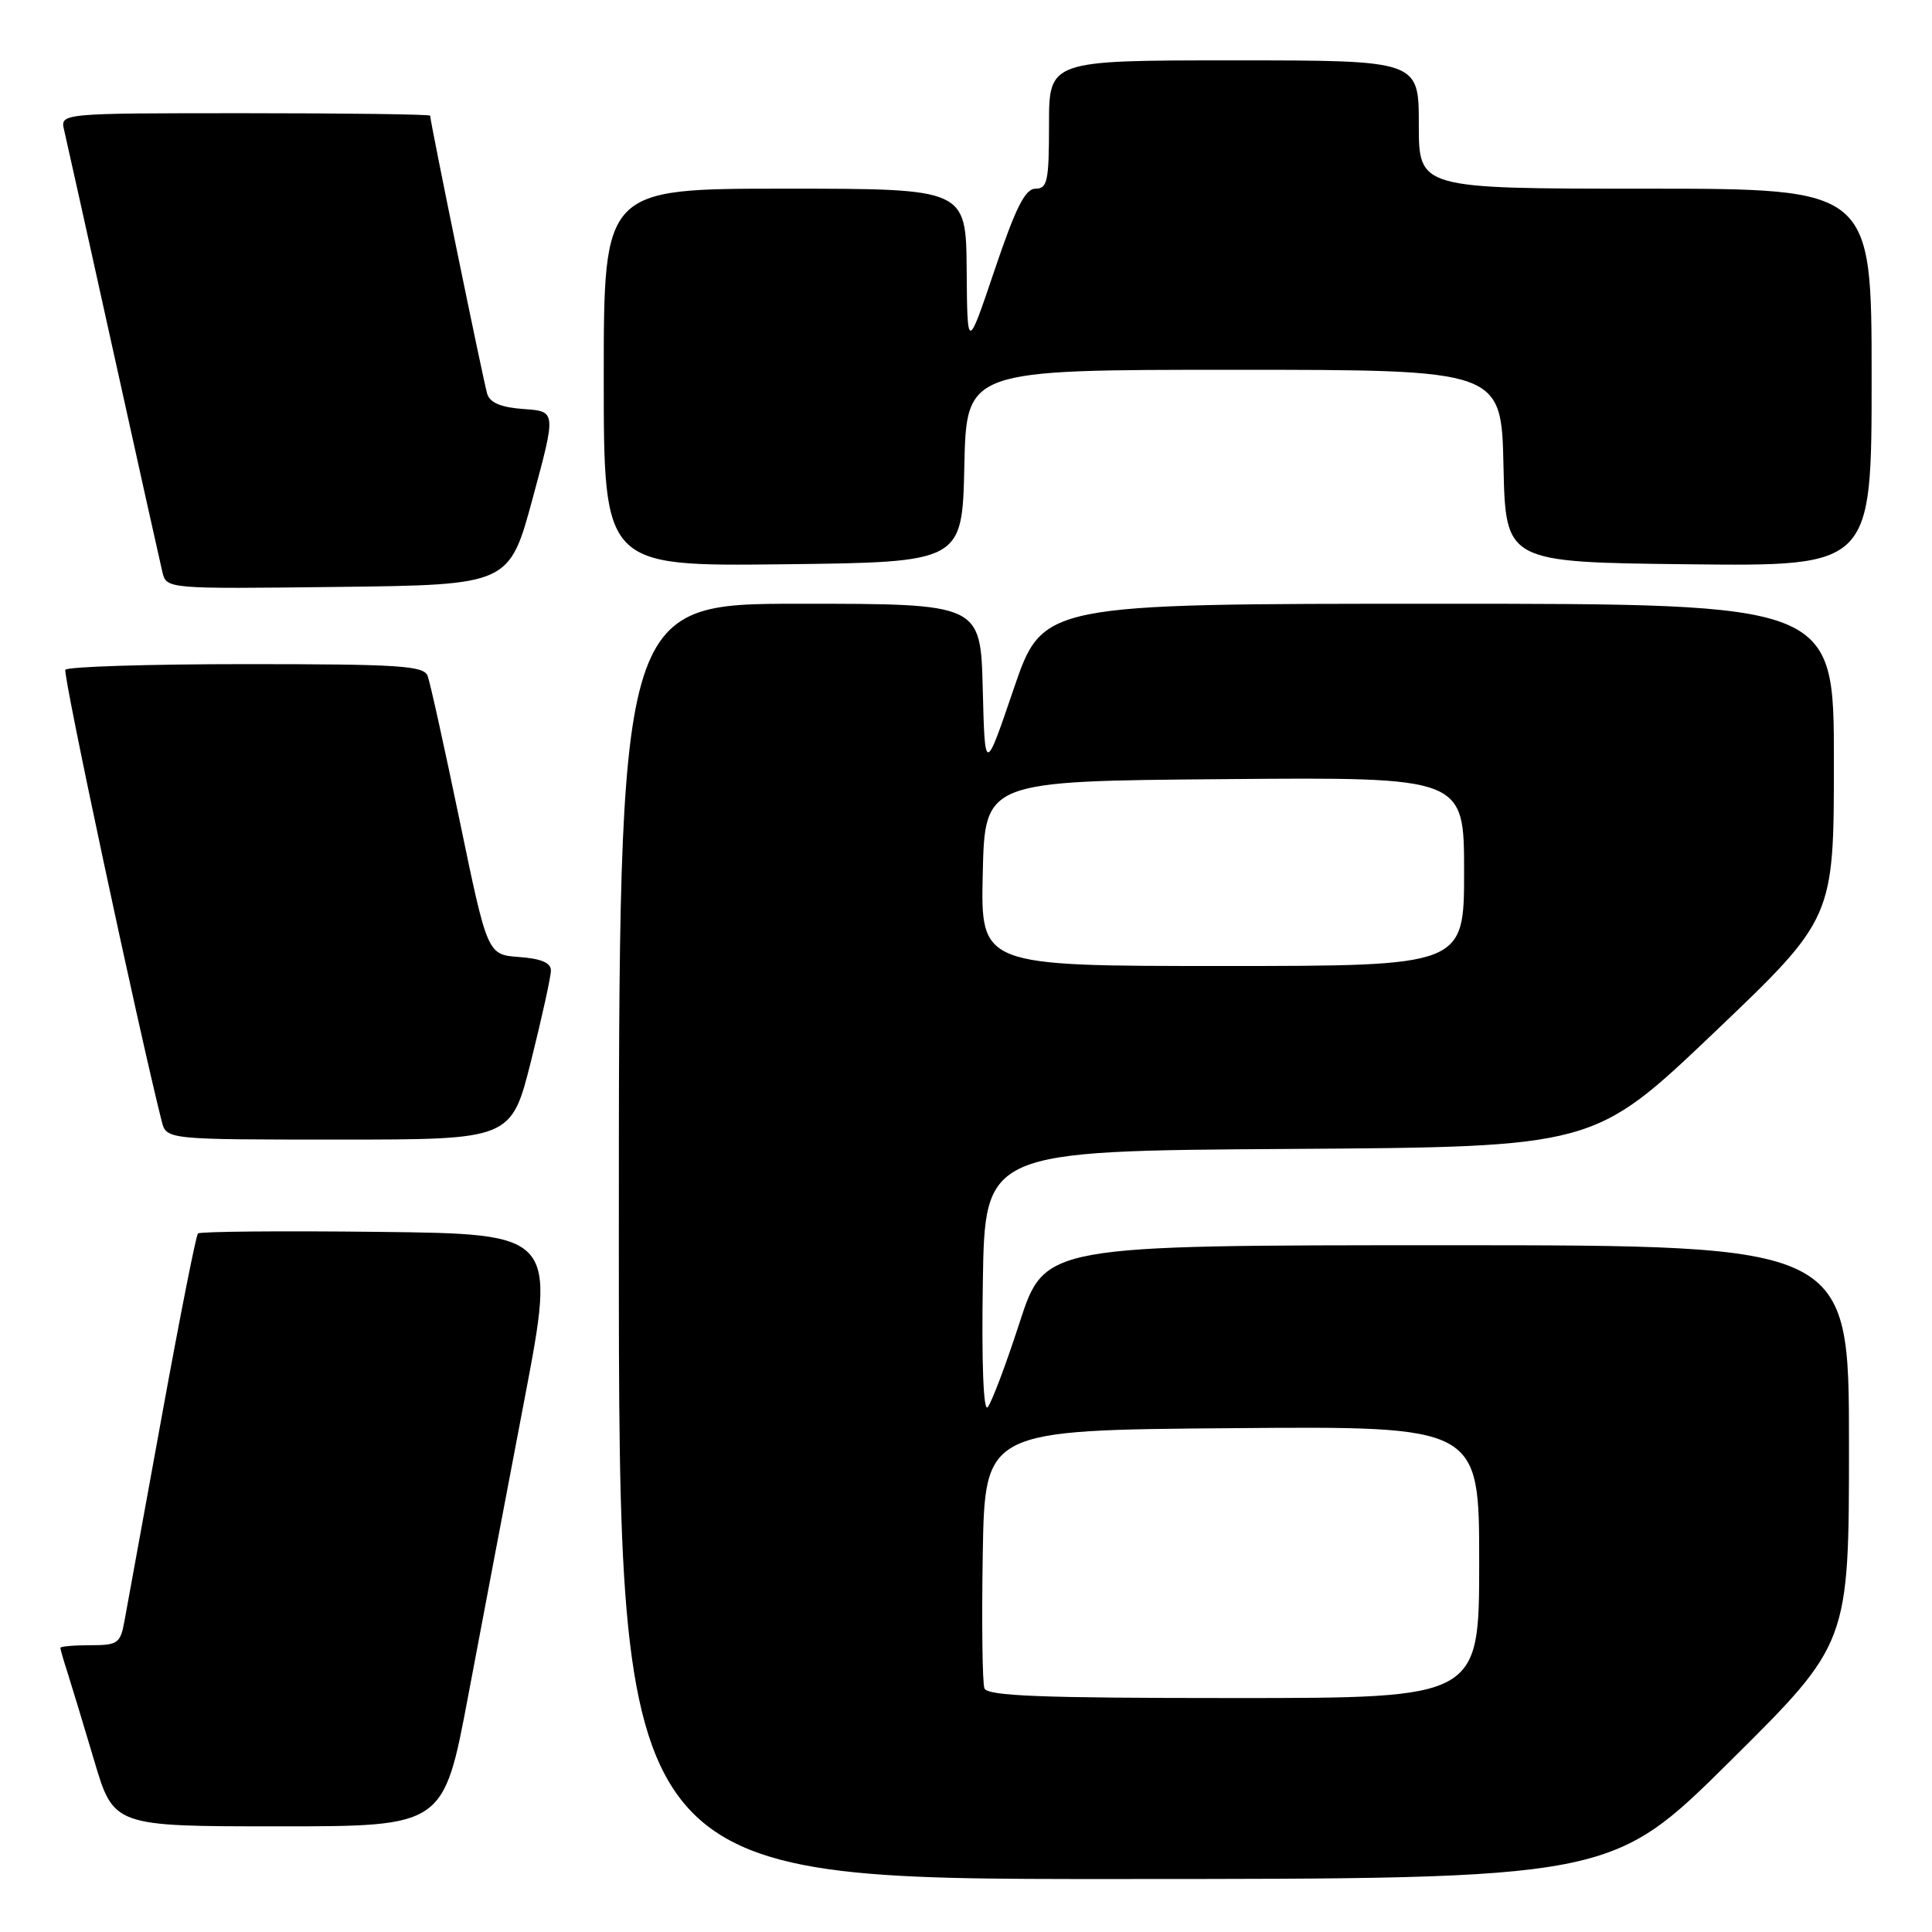 <?xml version="1.0" encoding="UTF-8" standalone="no"?>
<!DOCTYPE svg PUBLIC "-//W3C//DTD SVG 1.1//EN" "http://www.w3.org/Graphics/SVG/1.1/DTD/svg11.dtd" >
<svg xmlns="http://www.w3.org/2000/svg" xmlns:xlink="http://www.w3.org/1999/xlink" version="1.1" viewBox="0 0 256 256">
 <g >
 <path fill="currentColor"
d=" M 229.25 233.36 C 245.00 217.75 245.00 217.75 245.00 191.37 C 245.00 165.00 245.00 165.00 191.71 165.00 C 138.43 165.00 138.43 165.00 135.10 175.25 C 133.27 180.89 131.36 185.94 130.86 186.47 C 130.31 187.06 130.06 180.53 130.23 169.97 C 130.50 152.50 130.50 152.50 170.86 152.24 C 211.21 151.98 211.21 151.98 227.11 136.84 C 243.00 121.69 243.00 121.69 243.00 100.85 C 243.00 80.00 243.00 80.00 190.58 80.00 C 138.17 80.00 138.17 80.00 134.33 91.25 C 130.50 102.50 130.50 102.50 130.22 91.25 C 129.93 80.00 129.93 80.00 105.97 80.00 C 82.00 80.00 82.00 80.00 82.00 164.50 C 82.00 249.00 82.00 249.00 147.75 248.98 C 213.50 248.97 213.50 248.97 229.25 233.36 Z  M 62.03 224.75 C 63.82 215.26 67.17 197.60 69.48 185.50 C 73.68 163.50 73.68 163.50 50.19 163.23 C 37.27 163.08 26.49 163.18 26.23 163.44 C 25.97 163.70 23.81 174.62 21.43 187.71 C 19.05 200.79 16.83 212.96 16.50 214.75 C 15.95 217.77 15.63 218.00 11.95 218.00 C 9.78 218.00 8.00 218.16 8.00 218.35 C 8.00 218.54 8.42 220.01 8.94 221.60 C 9.45 223.20 11.04 228.44 12.47 233.25 C 15.06 242.00 15.06 242.00 36.92 242.00 C 58.78 242.00 58.78 242.00 62.03 224.75 Z  M 70.38 140.53 C 71.82 134.77 73.00 129.40 73.00 128.59 C 73.00 127.57 71.69 127.02 68.79 126.81 C 64.59 126.50 64.59 126.50 60.92 108.80 C 58.90 99.07 56.99 90.41 56.66 89.55 C 56.14 88.21 52.88 88.00 32.59 88.00 C 19.68 88.00 8.91 88.34 8.66 88.75 C 8.30 89.33 18.22 135.79 21.42 148.55 C 22.04 151.00 22.04 151.00 44.90 151.00 C 67.75 151.00 67.75 151.00 70.38 140.53 Z  M 70.59 66.00 C 73.70 54.50 73.70 54.50 69.40 54.20 C 66.41 53.99 64.94 53.38 64.56 52.20 C 64.09 50.68 57.00 16.15 57.00 15.33 C 57.00 15.15 45.97 15.00 32.48 15.00 C 7.96 15.00 7.96 15.00 8.50 17.25 C 8.79 18.49 11.72 31.65 15.00 46.50 C 18.28 61.35 21.21 74.52 21.51 75.77 C 22.05 78.04 22.05 78.04 44.76 77.77 C 67.48 77.50 67.48 77.50 70.59 66.00 Z  M 127.78 61.75 C 128.06 49.00 128.06 49.00 163.50 49.00 C 198.94 49.00 198.94 49.00 199.22 61.75 C 199.50 74.50 199.50 74.50 223.75 74.77 C 248.00 75.04 248.00 75.04 248.00 50.02 C 248.00 25.00 248.00 25.00 218.00 25.00 C 188.00 25.00 188.00 25.00 188.00 16.50 C 188.00 8.00 188.00 8.00 163.50 8.00 C 139.00 8.00 139.00 8.00 139.00 16.50 C 139.00 23.99 138.79 25.00 137.22 25.00 C 135.84 25.00 134.60 27.46 131.80 35.75 C 128.17 46.50 128.17 46.50 128.09 35.75 C 128.00 25.00 128.00 25.00 104.00 25.00 C 80.00 25.00 80.00 25.00 80.00 50.02 C 80.00 75.04 80.00 75.04 103.75 74.77 C 127.50 74.50 127.50 74.50 127.78 61.75 Z  M 130.44 223.71 C 130.17 223.00 130.07 215.02 130.22 205.96 C 130.50 189.50 130.50 189.50 163.25 189.24 C 196.00 188.97 196.00 188.97 196.00 206.99 C 196.00 225.00 196.00 225.00 163.47 225.00 C 137.85 225.00 130.83 224.73 130.44 223.71 Z  M 130.22 115.75 C 130.50 103.50 130.50 103.50 162.25 103.24 C 194.00 102.97 194.00 102.97 194.00 115.49 C 194.00 128.00 194.00 128.00 161.97 128.00 C 129.94 128.00 129.94 128.00 130.22 115.75 Z "/>
</g>
</svg>